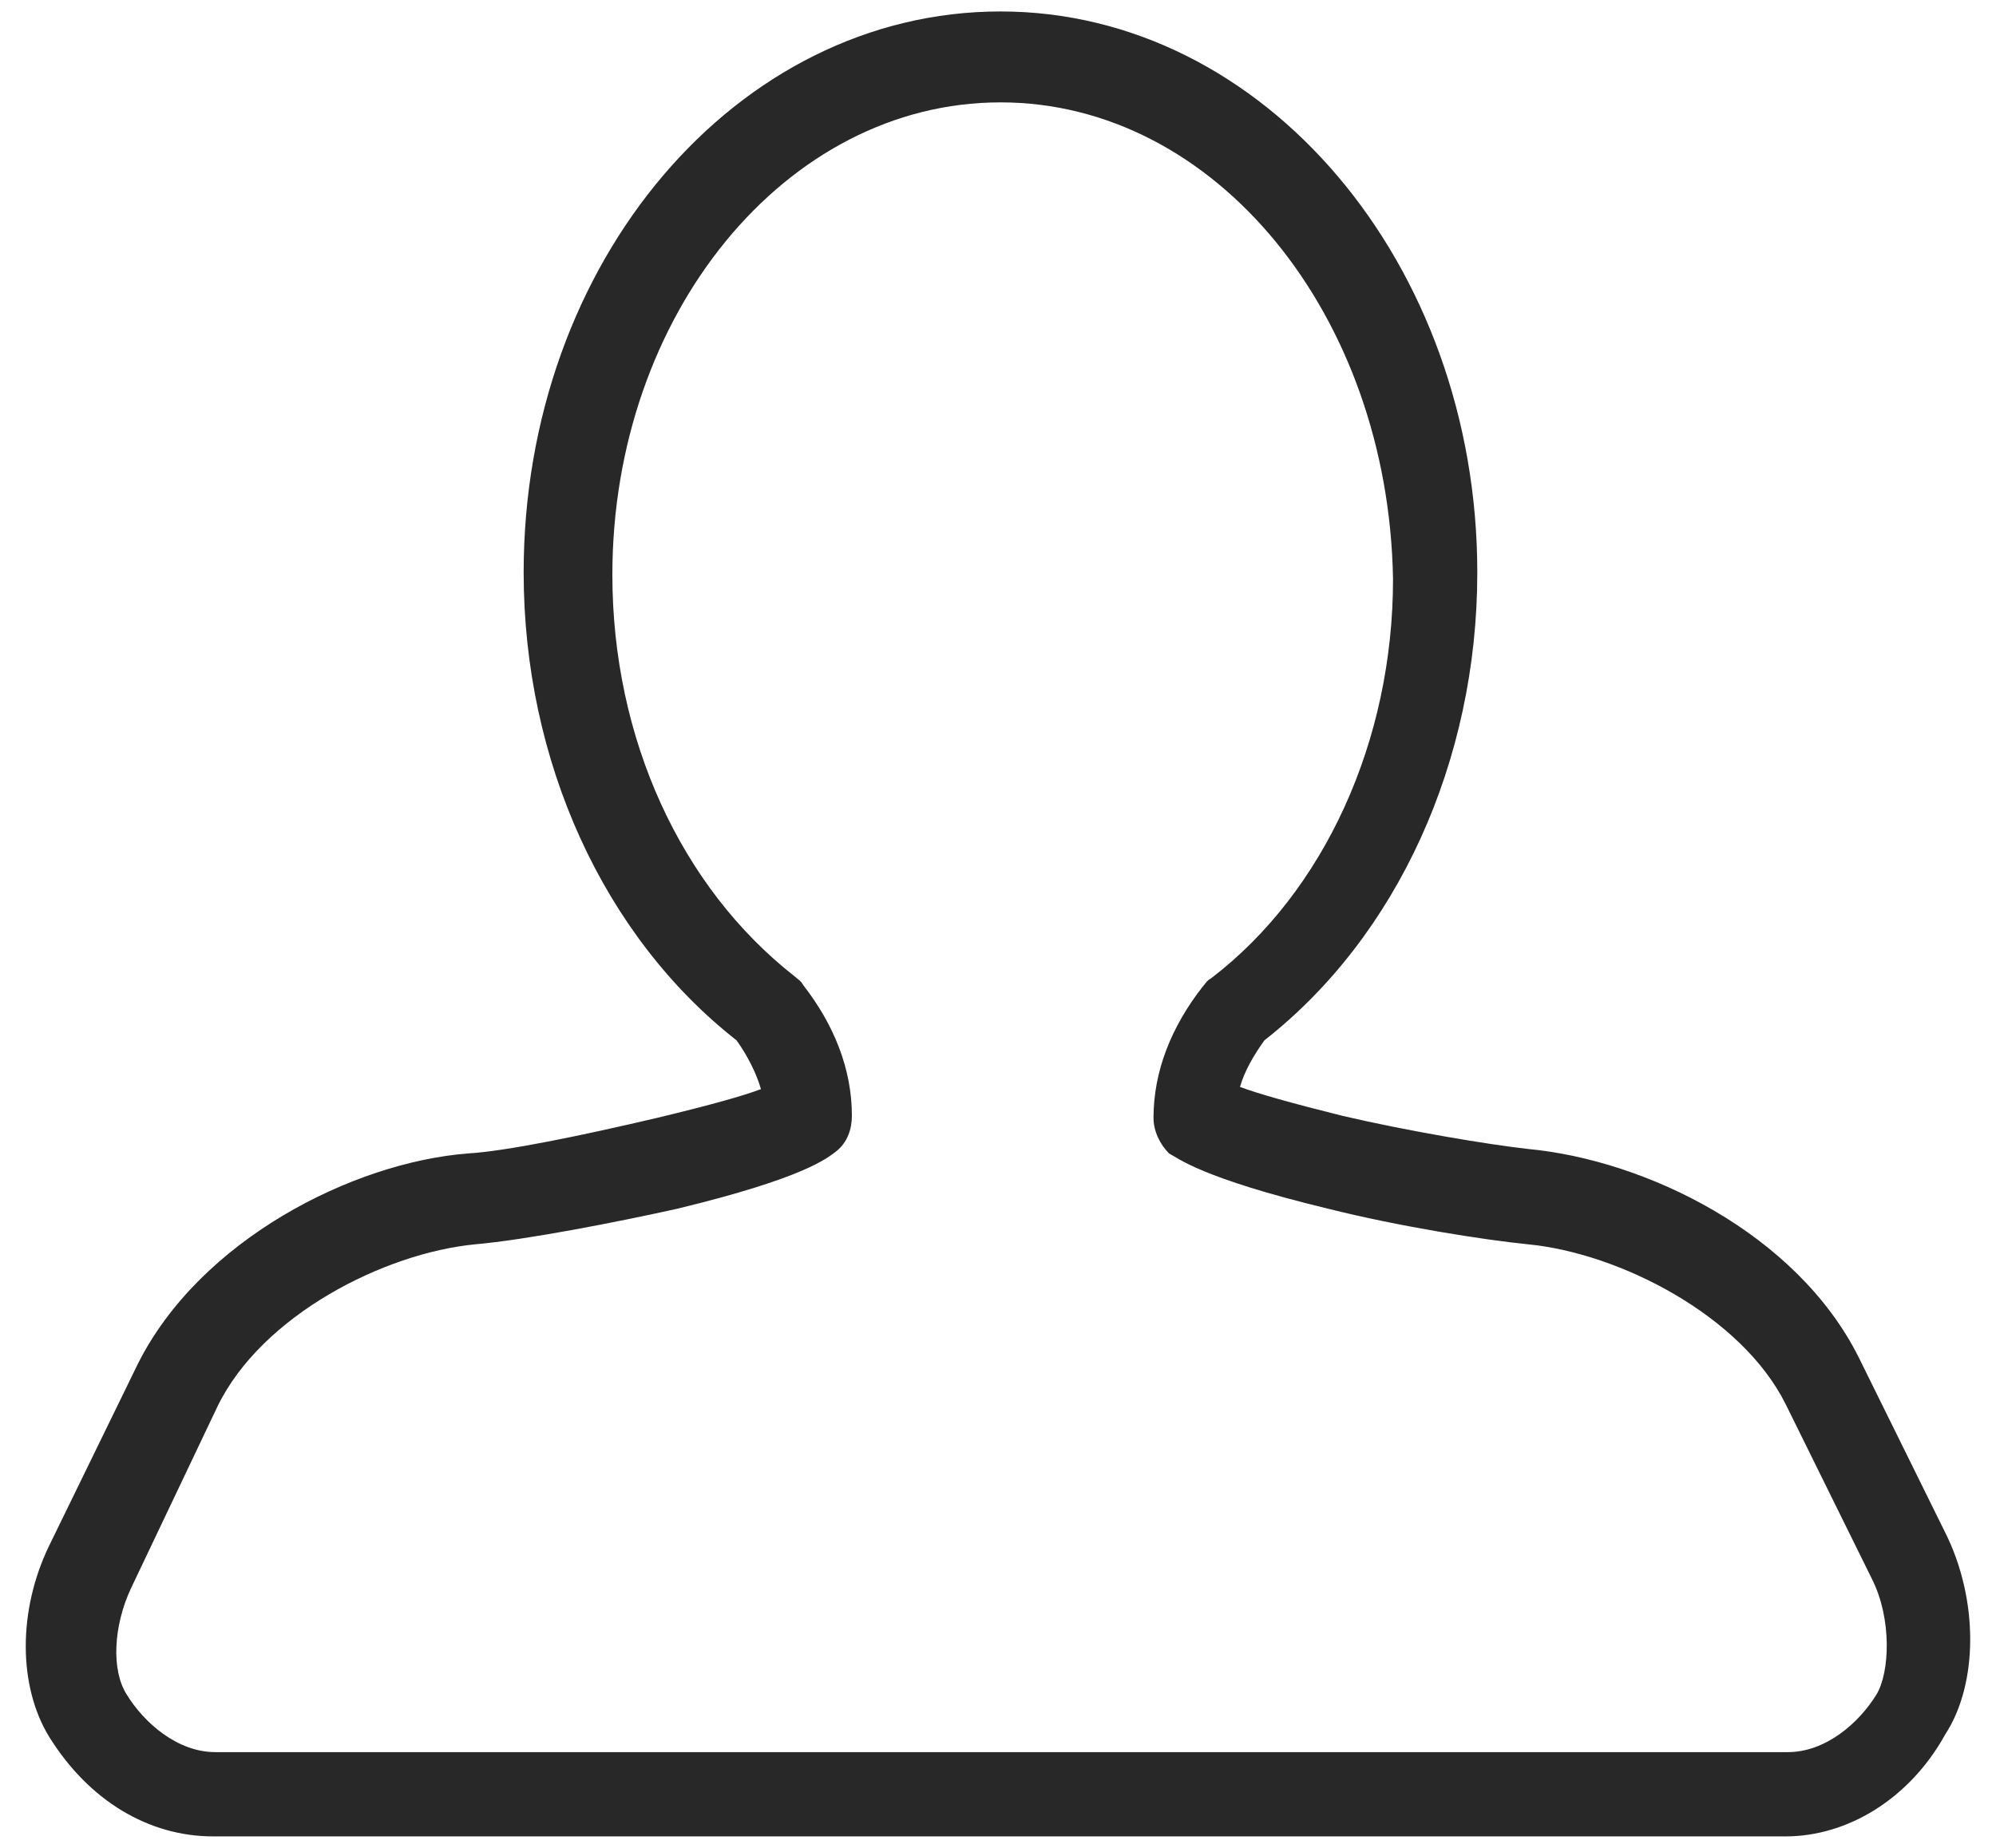 <svg width="54" height="50" viewBox="0 0 54 50" fill="none" xmlns="http://www.w3.org/2000/svg">
<path id="Vector" d="M48.307 49.69H5.767C4.027 49.69 2.407 48.73 1.327 46.99C0.487 45.61 0.487 43.57 1.327 41.83L3.727 36.91C5.407 33.55 9.547 31.45 12.667 31.21C13.687 31.15 15.727 30.73 17.767 30.25C19.267 29.89 20.107 29.65 20.587 29.47C20.467 29.05 20.227 28.57 19.927 28.15C16.327 25.33 14.167 20.59 14.167 15.49C14.167 7.09 19.927 0.31 27.067 0.31C34.207 0.31 39.967 7.15 39.967 15.49C39.967 20.59 37.807 25.33 34.207 28.15C33.907 28.57 33.667 28.99 33.547 29.41C34.027 29.59 34.867 29.83 36.307 30.19C38.107 30.61 40.267 30.97 41.347 31.09C44.527 31.39 48.607 33.37 50.287 36.73L52.627 41.47C53.527 43.27 53.527 45.55 52.627 46.93C51.667 48.67 49.987 49.69 48.307 49.69ZM27.067 2.77C21.247 2.77 16.567 8.53 16.567 15.55C16.567 19.99 18.427 24.01 21.487 26.41C21.547 26.47 21.667 26.53 21.727 26.65C22.567 27.73 23.047 28.93 23.047 30.19C23.047 30.55 22.927 30.91 22.627 31.15C22.387 31.33 21.787 31.87 18.307 32.71C16.687 33.07 14.227 33.55 12.847 33.67C10.387 33.91 7.087 35.59 5.887 38.05L3.547 42.97C3.067 43.99 3.007 45.19 3.427 45.85C3.907 46.63 4.807 47.41 5.827 47.41H48.367C49.387 47.41 50.287 46.63 50.767 45.85C51.127 45.25 51.187 43.81 50.647 42.73L48.307 37.99C47.107 35.59 43.807 33.91 41.347 33.67C40.147 33.55 37.867 33.19 35.947 32.71C32.467 31.87 31.867 31.33 31.627 31.21C31.387 30.97 31.207 30.61 31.207 30.25C31.207 28.99 31.687 27.79 32.527 26.71C32.587 26.65 32.647 26.53 32.767 26.47C35.827 24.13 37.687 20.05 37.687 15.67C37.567 8.53 32.887 2.77 27.067 2.77Z" fill="#282828"/>
</svg>
